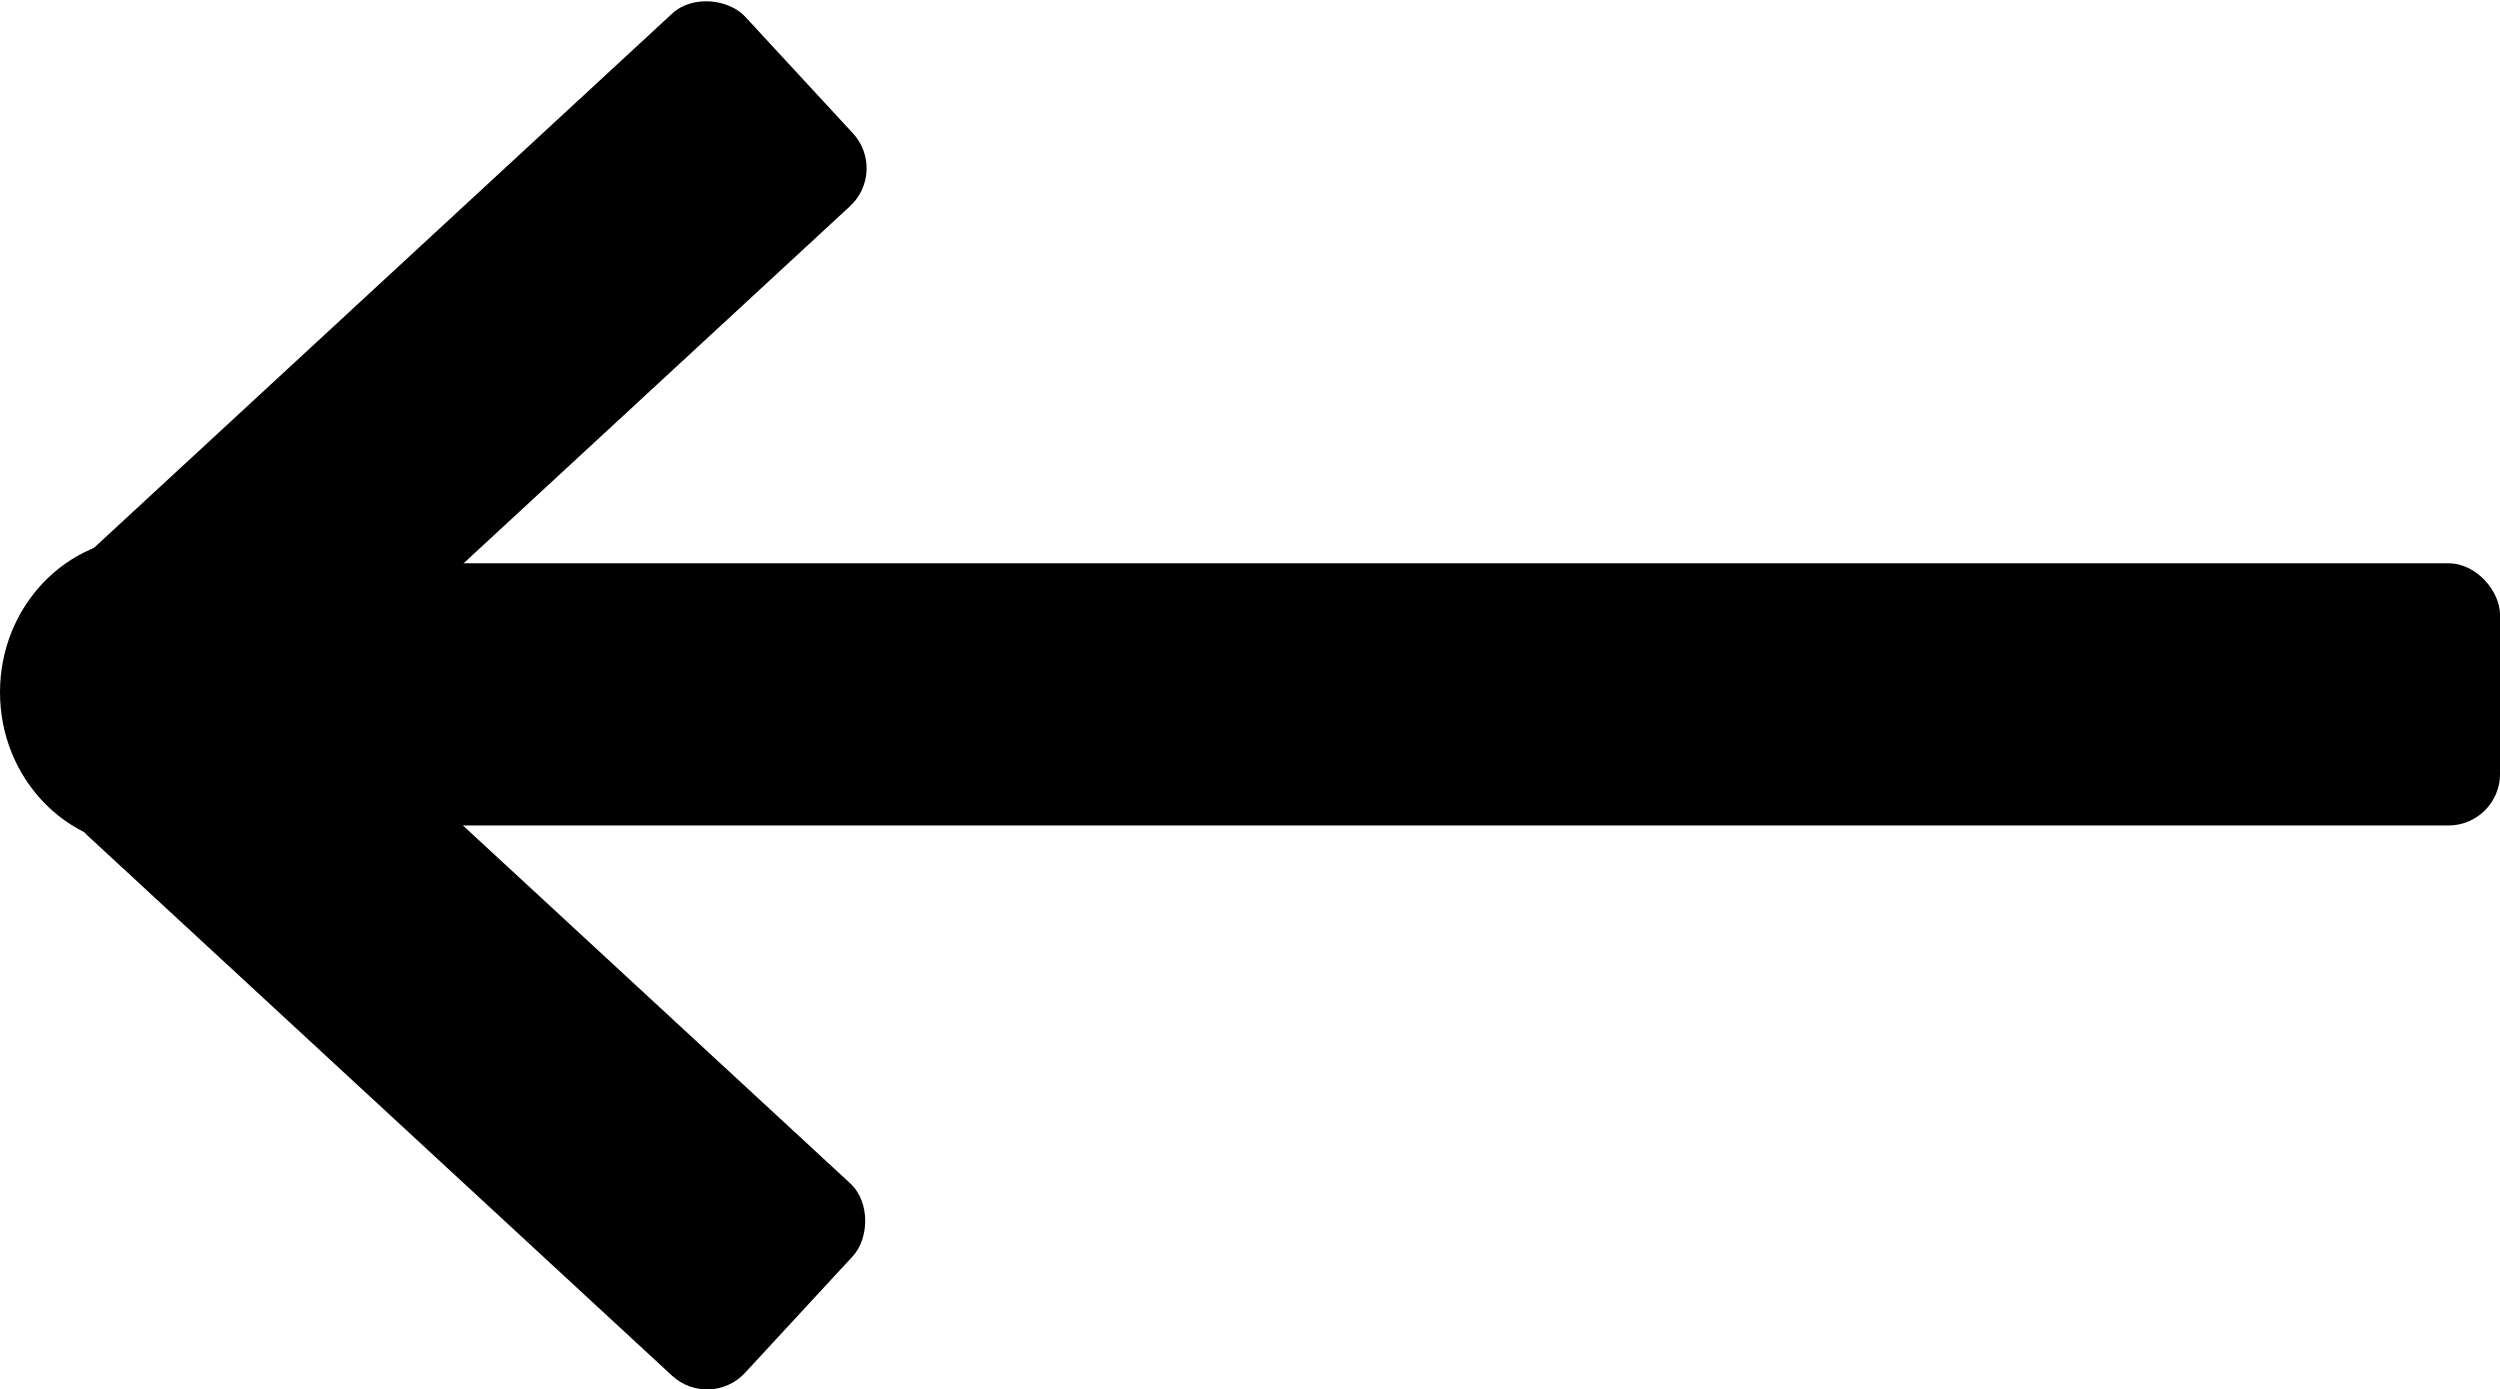 <svg id="Layer_1" data-name="Layer 1" xmlns="http://www.w3.org/2000/svg" viewBox="0 0 581.66 323.26"><title>arrowLeft_icon</title><rect x="129.66" y="251.43" width="565" height="61" rx="12" ry="12" transform="translate(711.33 443.49) rotate(-180)"/><rect x="117.64" y="178.22" width="209" height="61" rx="12" ry="12" transform="translate(413.94 90.88) rotate(137.26)"/><rect x="117.64" y="324.78" width="209" height="61" rx="12" ry="12" transform="translate(31.17 646.6) rotate(-137.26)"/><ellipse cx="34.24" cy="161.06" rx="34.24" ry="36"/></svg>